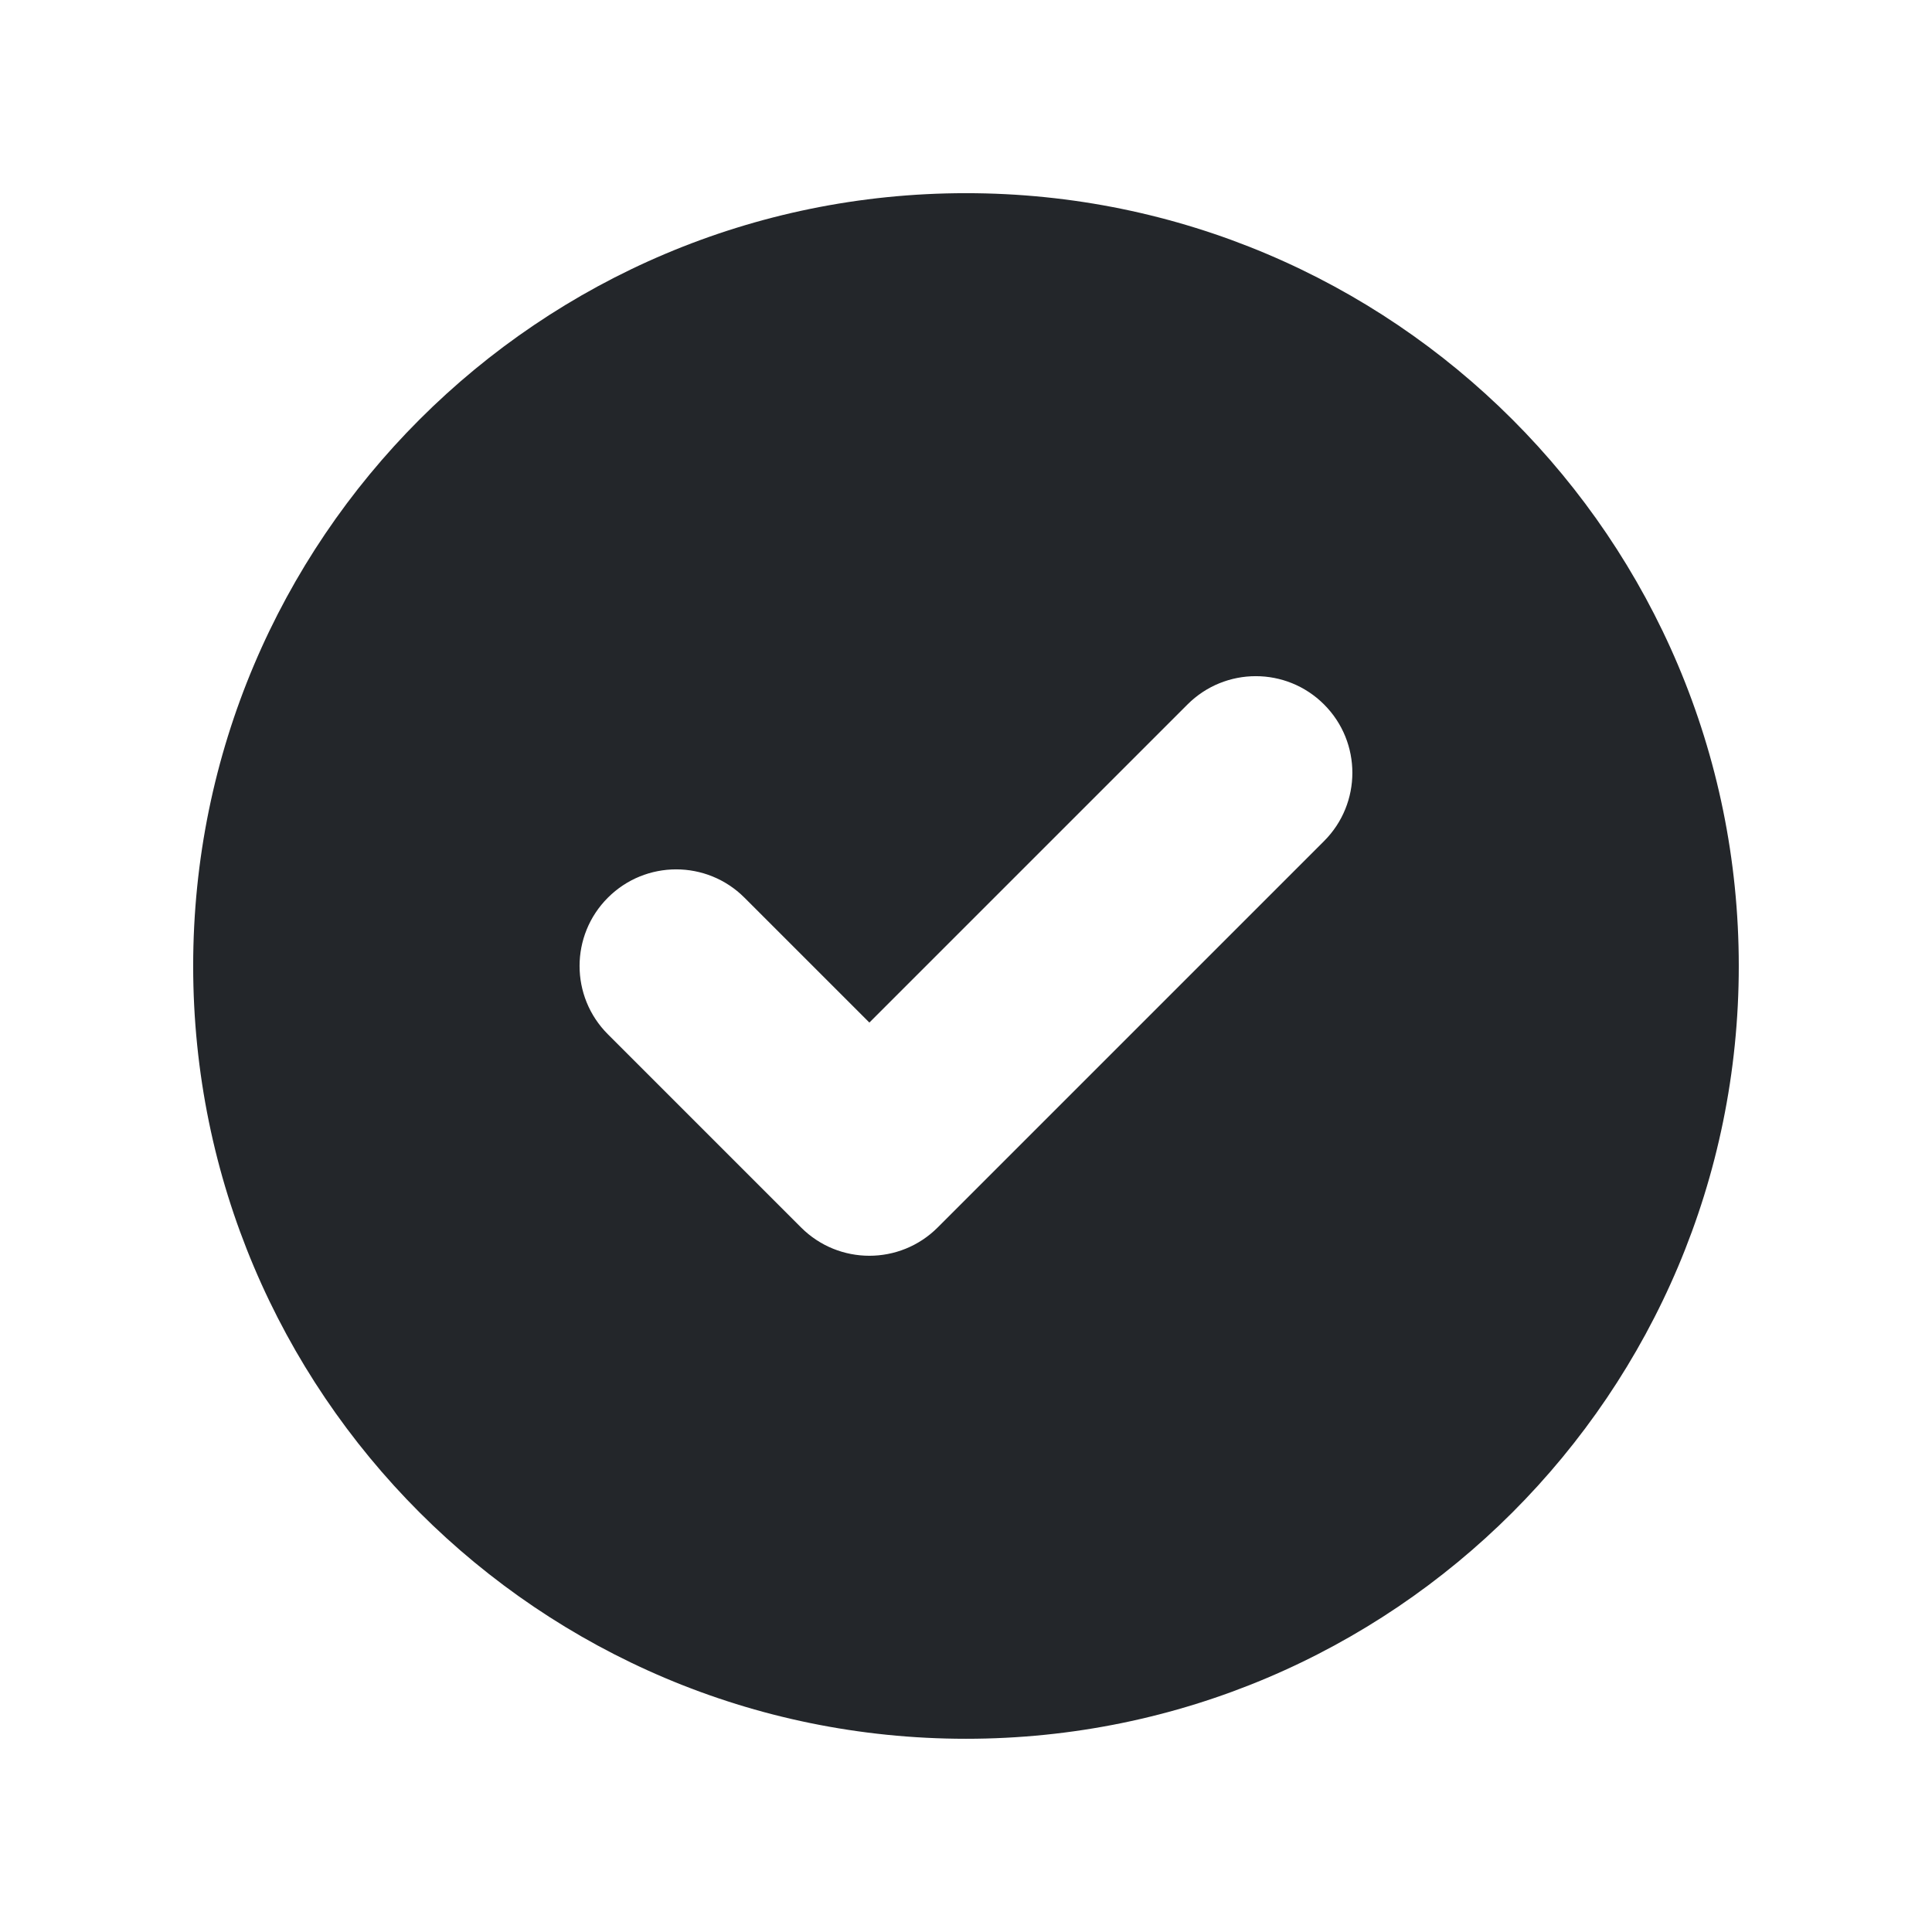 <svg width="80" height="80" viewBox="0 0 80 80" fill="none" xmlns="http://www.w3.org/2000/svg">
<path fill-rule="evenodd" clip-rule="evenodd" d="M39.999 71.999C57.672 71.999 71.999 57.672 71.999 39.999C71.999 22.326 57.672 7.999 39.999 7.999C22.326 7.999 7.999 22.326 7.999 39.999C7.999 57.672 22.326 71.999 39.999 71.999ZM54.827 34.827C56.389 33.265 56.389 30.733 54.827 29.171C53.265 27.608 50.733 27.608 49.171 29.171L35.999 42.342L30.827 37.171C29.265 35.608 26.733 35.608 25.171 37.171C23.608 38.733 23.608 41.265 25.171 42.827L33.171 50.827C34.733 52.389 37.265 52.389 38.827 50.827L54.827 34.827Z" fill="#23262A"/>
</svg>
